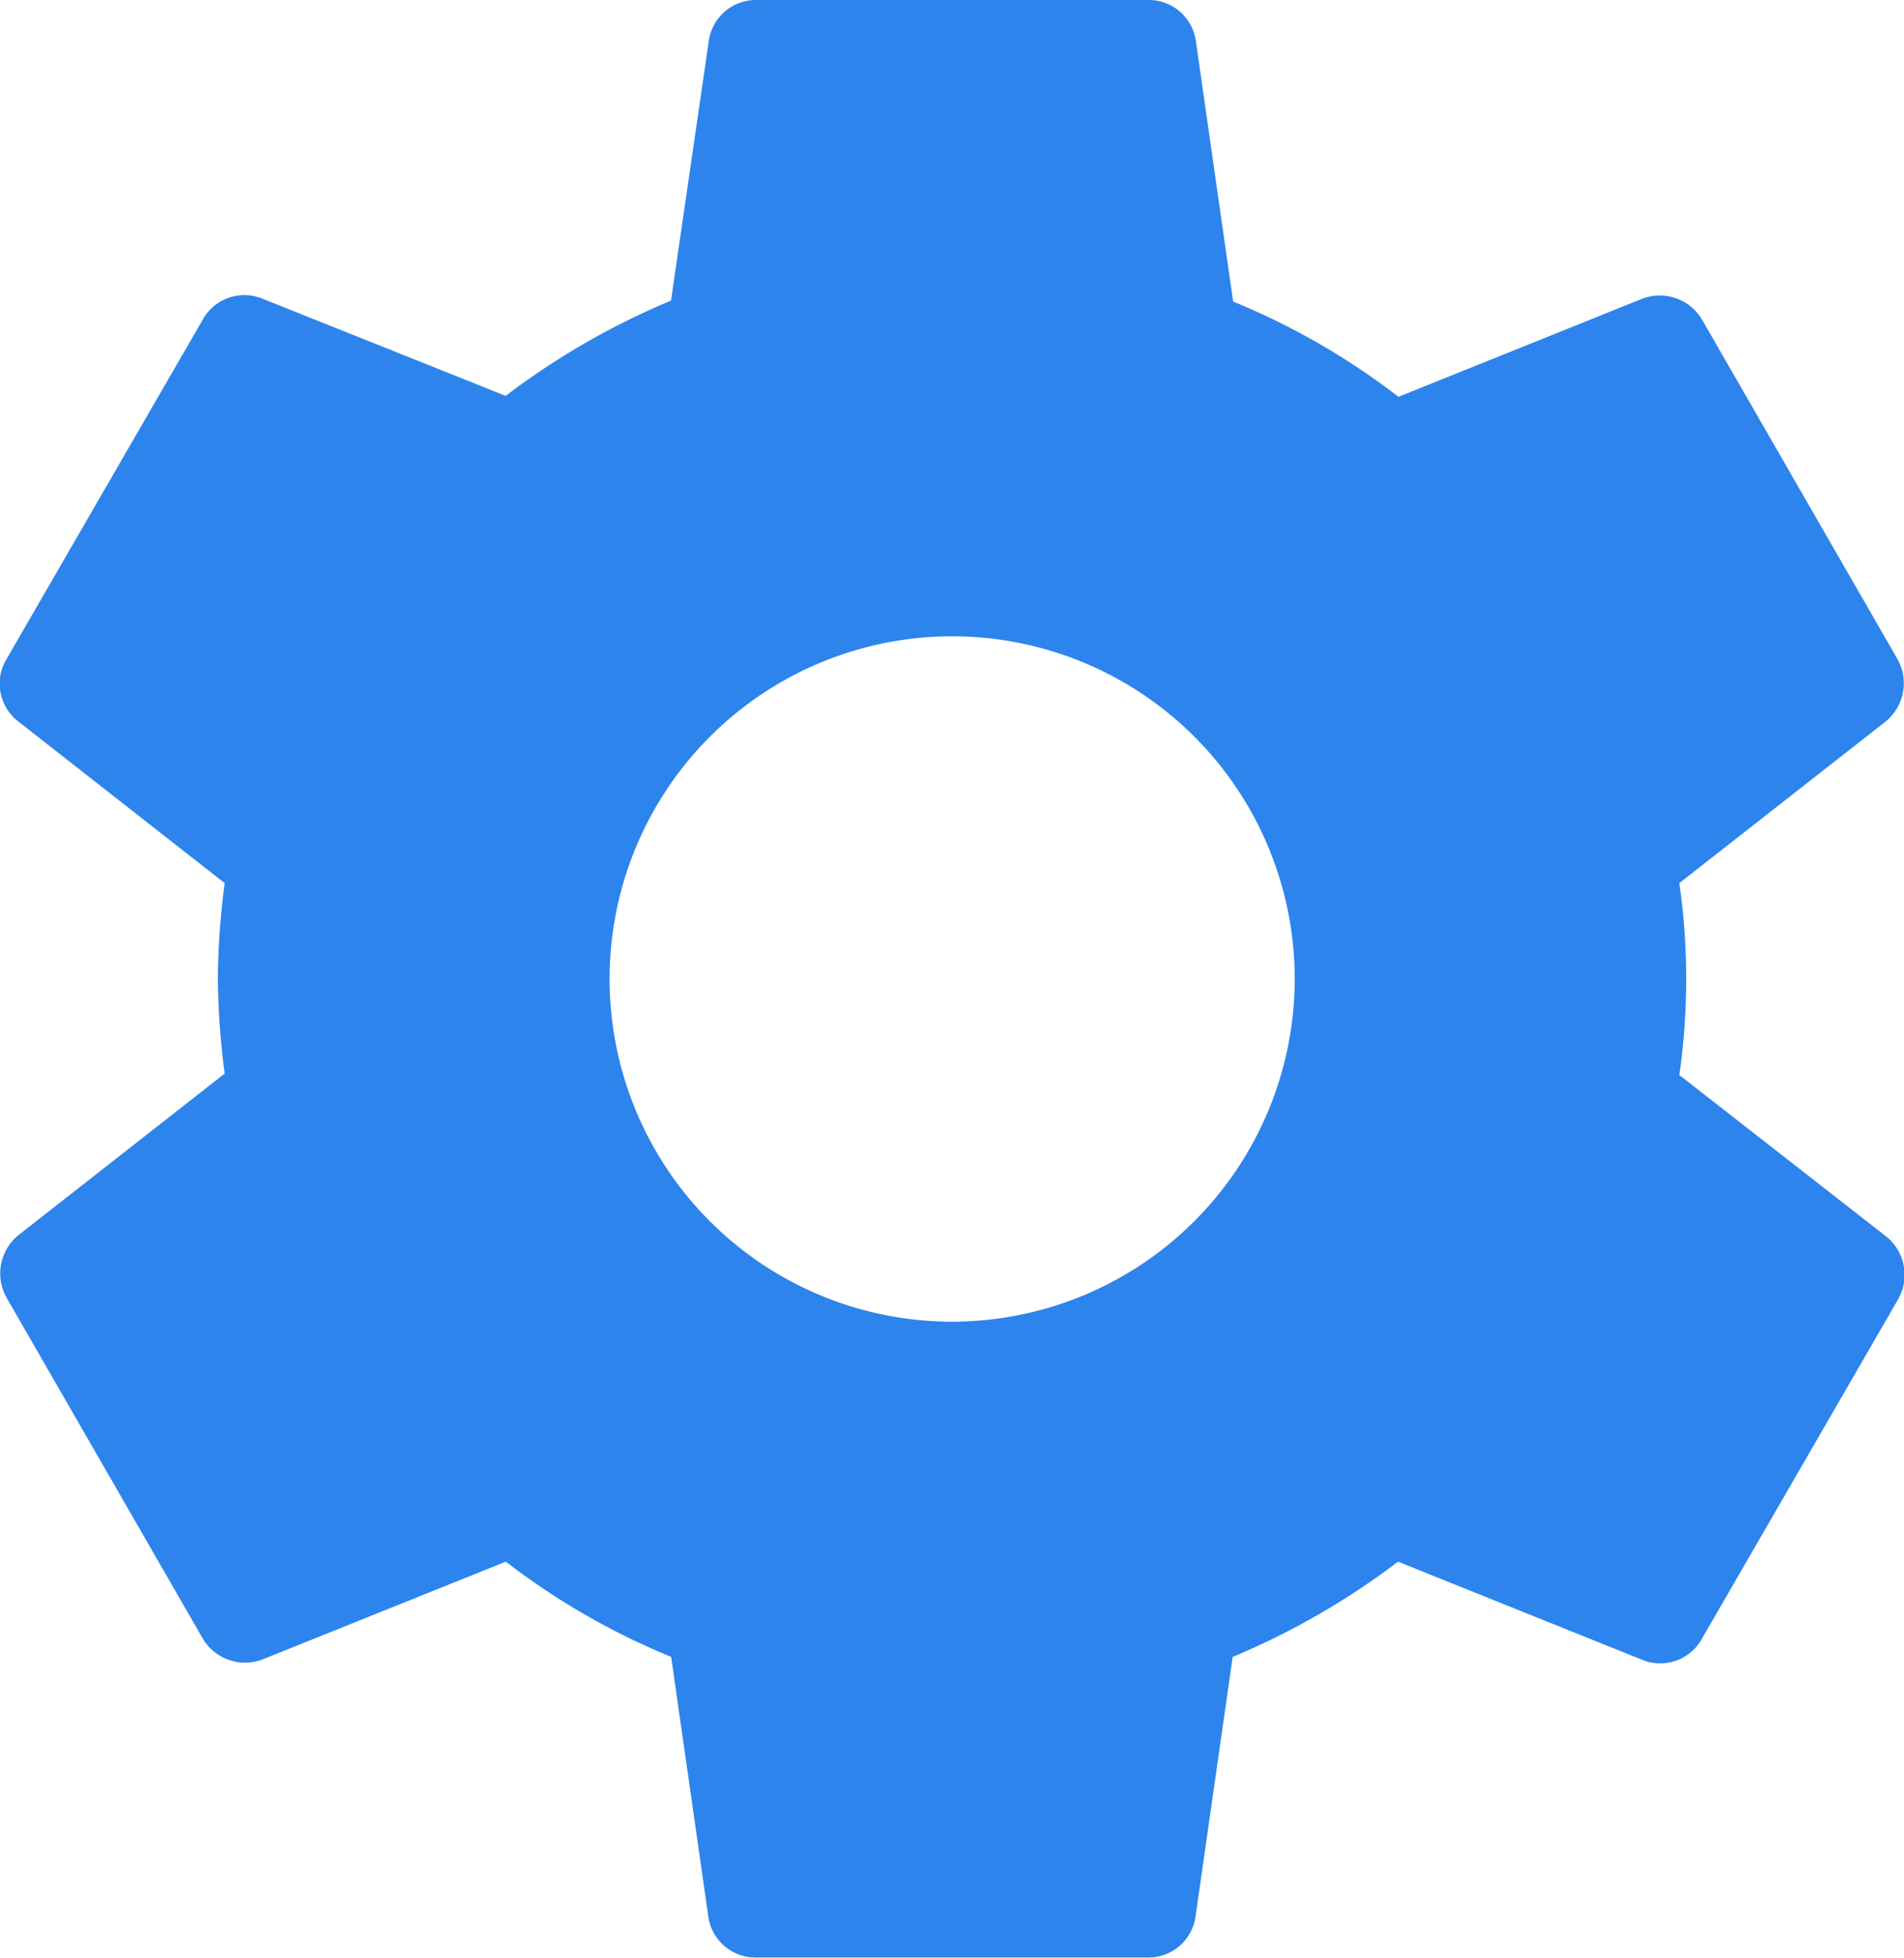 <svg xmlns="http://www.w3.org/2000/svg" width="12" height="12.337" viewBox="0 0 12 12.337">
  <path id="profilte-item-icon-three-active" d="M12.855,8.773a4.253,4.253,0,0,0,0-1.209l1.3-1.018a.311.311,0,0,0,.074-.395L13,4.017a.31.31,0,0,0-.376-.136L11.085,4.5a4.507,4.507,0,0,0-1.042-.6L9.808,2.259A.3.3,0,0,0,9.506,2H7.038a.3.3,0,0,0-.3.259L6.5,3.894a4.739,4.739,0,0,0-1.042.6L3.923,3.881a.3.3,0,0,0-.376.136L2.313,6.151a.3.3,0,0,0,.074.395l1.3,1.018a4.892,4.892,0,0,0-.043.6,4.892,4.892,0,0,0,.043.6l-1.3,1.018a.311.311,0,0,0-.074.395L3.547,12.32a.31.31,0,0,0,.376.136l1.536-.617a4.507,4.507,0,0,0,1.042.6l.234,1.635a.3.3,0,0,0,.3.259H9.506a.3.3,0,0,0,.3-.259l.234-1.635a4.739,4.739,0,0,0,1.042-.6l1.536.617A.3.3,0,0,0,13,12.32l1.234-2.134a.311.311,0,0,0-.074-.395ZM8.272,10.327a2.159,2.159,0,1,1,2.159-2.159A2.161,2.161,0,0,1,8.272,10.327Z" transform="translate(-2.271 -2)" fill="#2d84ec"/>
</svg>
